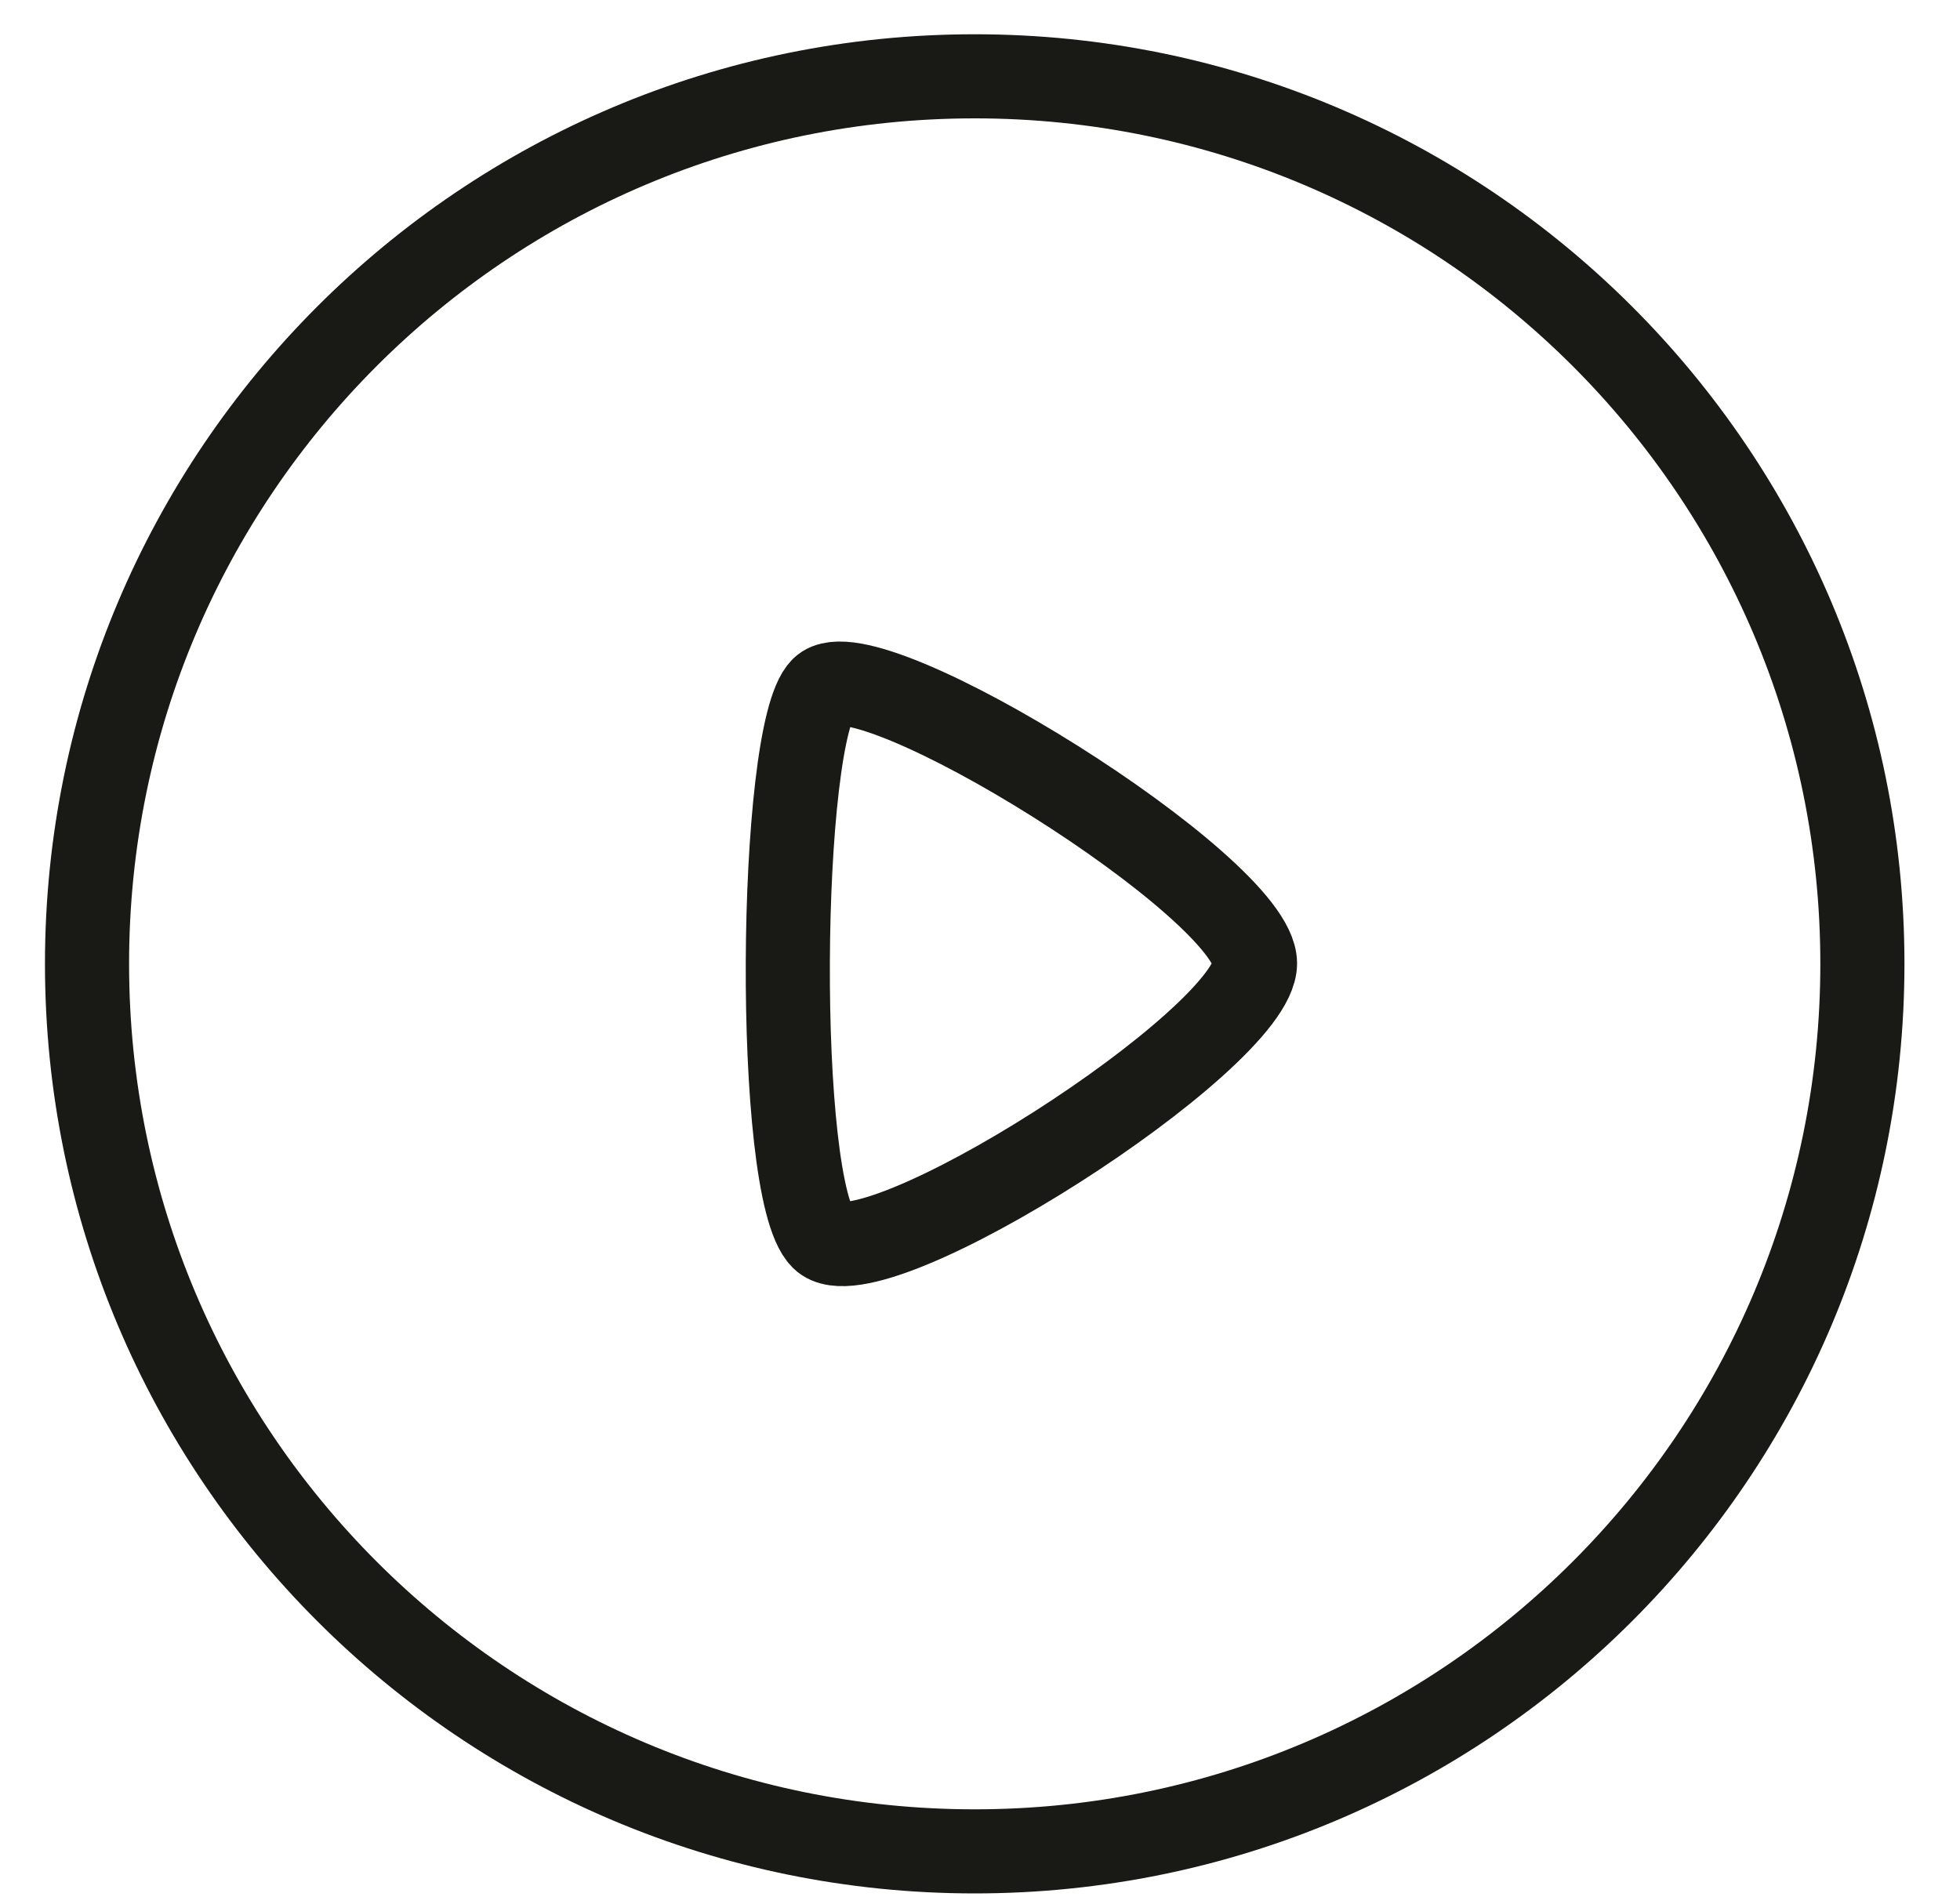 <svg width="35" height="34" viewBox="0 0 35 34" fill="none" xmlns="http://www.w3.org/2000/svg">
<path fill-rule="evenodd" clip-rule="evenodd" d="M17.405 1.363C26.158 1.363 33.257 8.46 33.257 17.214C33.257 25.969 26.158 33.066 17.405 33.066C8.65 33.066 1.554 25.969 1.554 17.214C1.554 8.46 8.65 1.363 17.405 1.363Z" stroke="#191A15" stroke-width="1.502" stroke-linecap="round" stroke-linejoin="round"/>
<path fill-rule="evenodd" clip-rule="evenodd" d="M22.411 17.206C22.411 15.853 15.474 11.523 14.687 12.302C13.9 13.08 13.824 21.259 14.687 22.111C15.55 22.966 22.411 18.56 22.411 17.206Z" stroke="#191A15" stroke-width="1.502" stroke-linecap="round" stroke-linejoin="round"/>
</svg>

